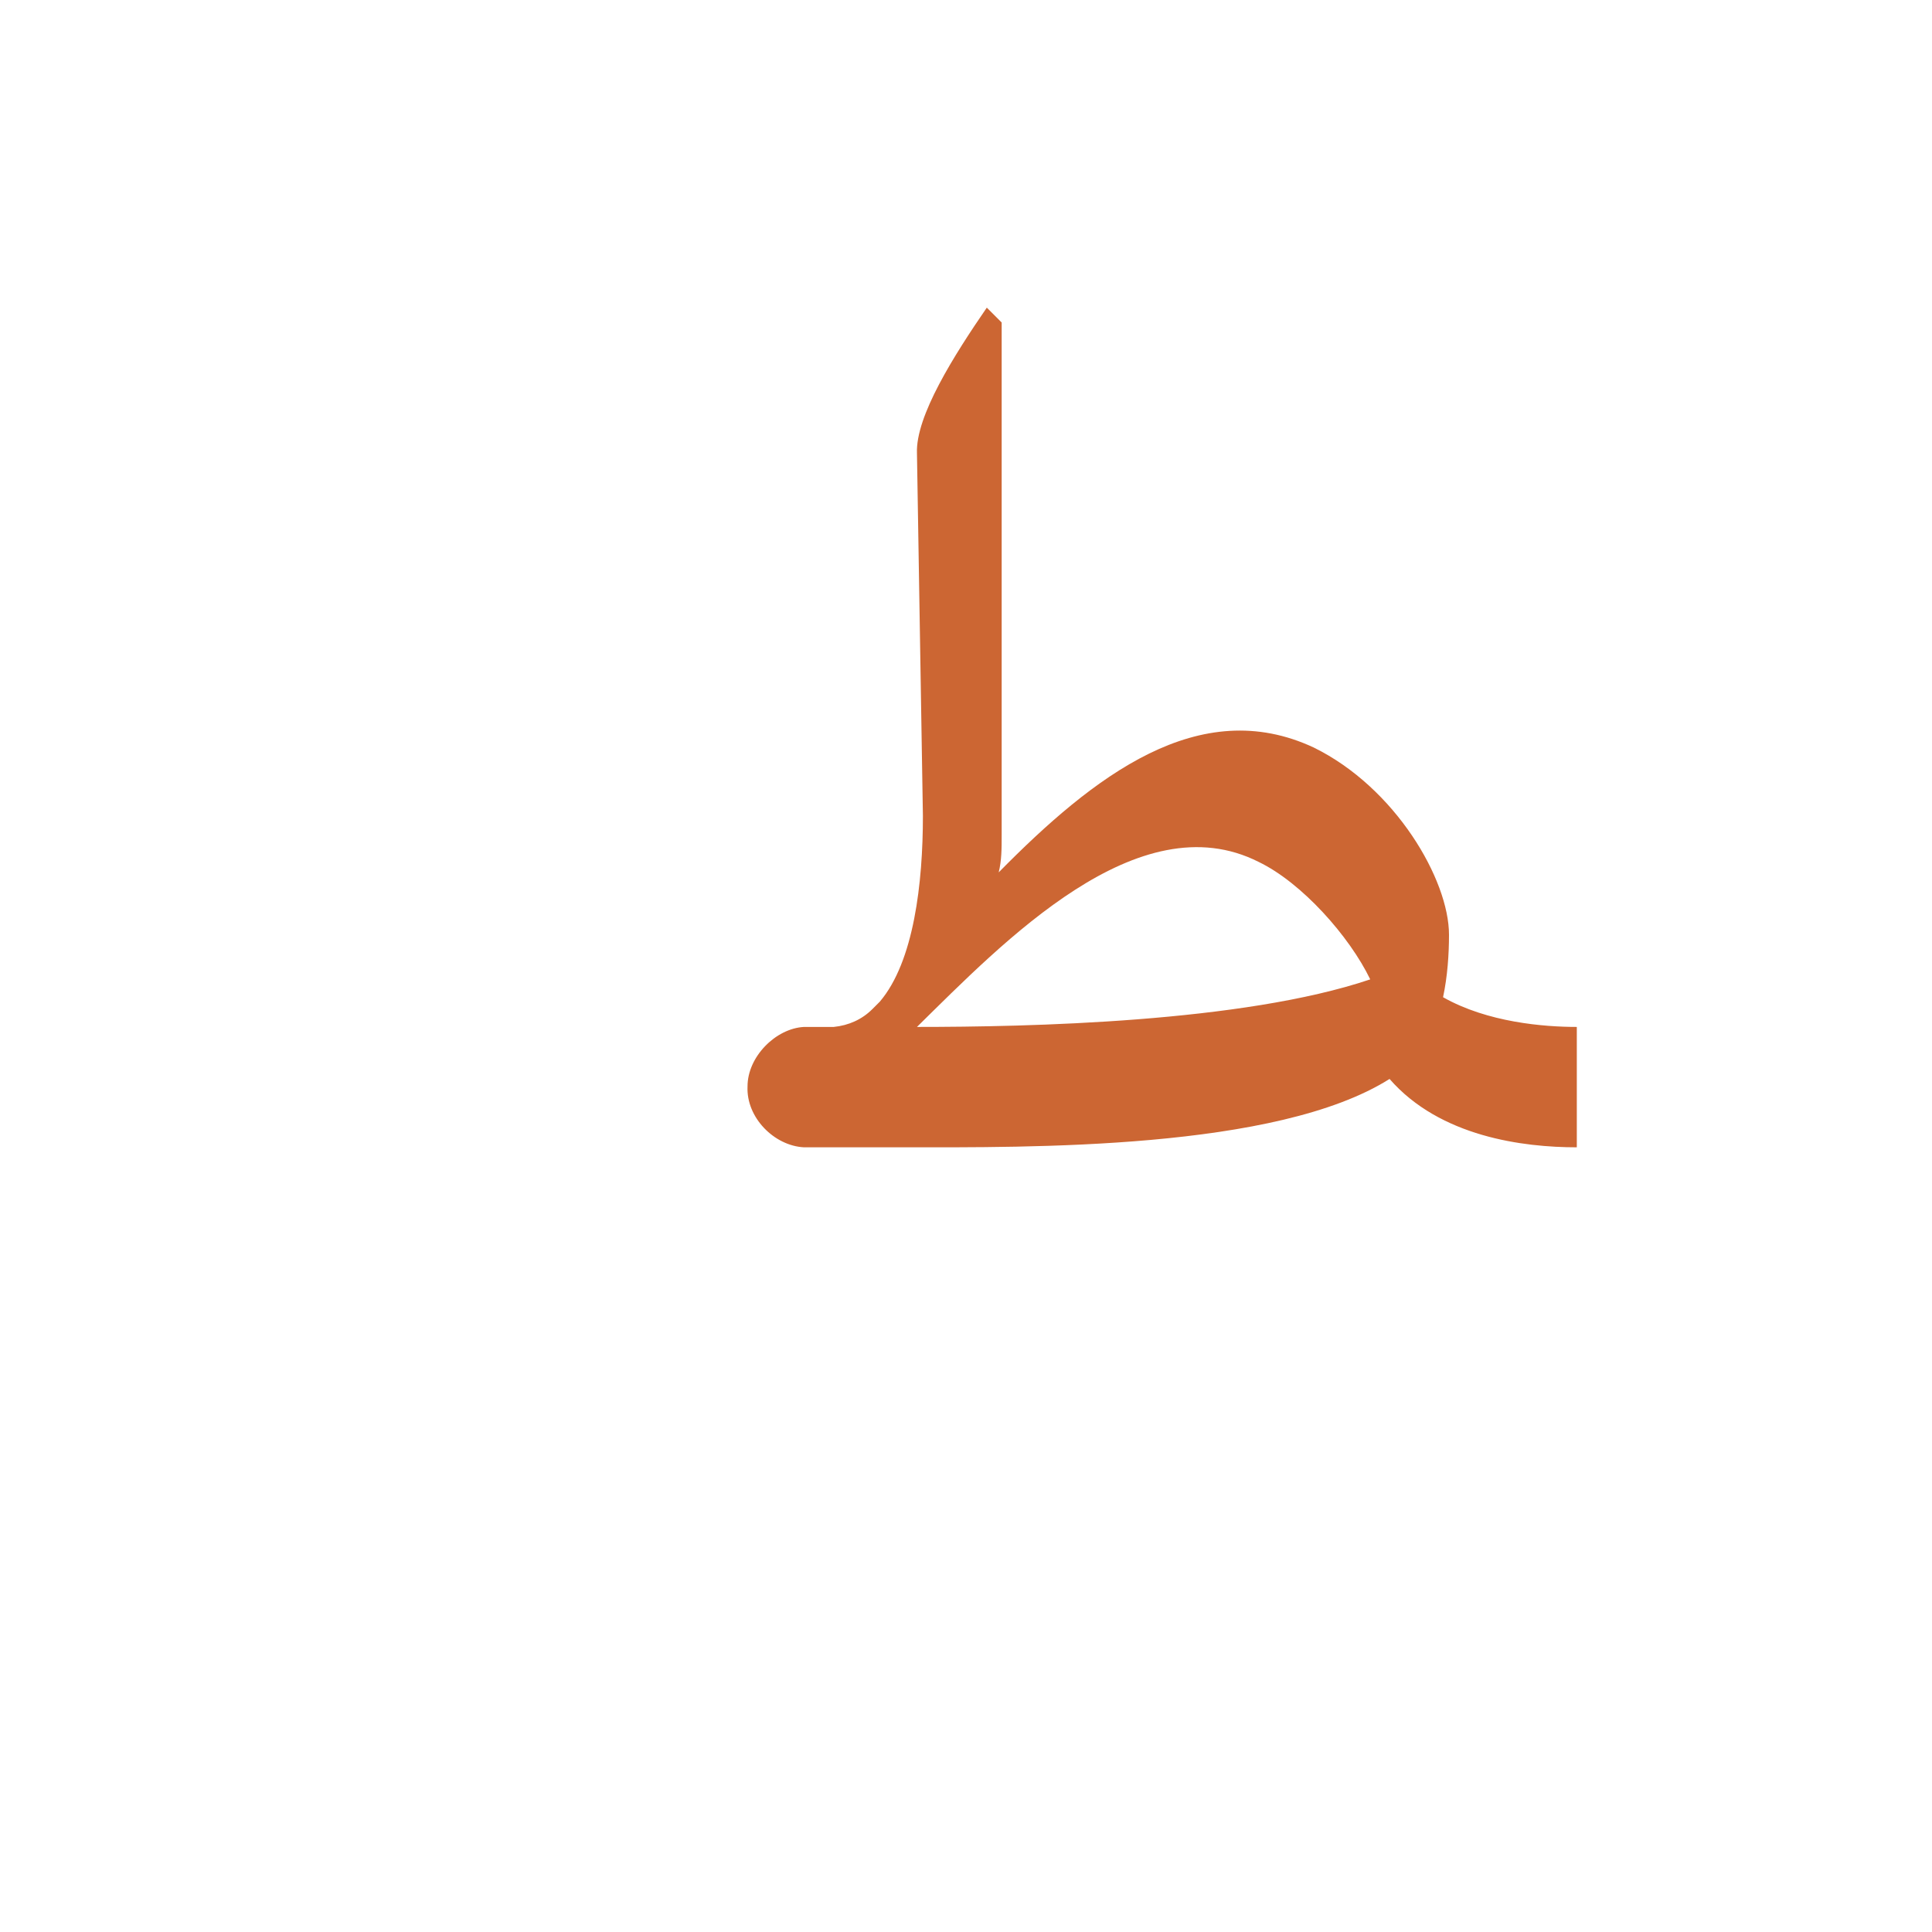 <?xml version="1.0" encoding="UTF-8"?>
<!DOCTYPE svg PUBLIC "-//W3C//DTD SVG 1.0//EN" "http://www.w3.org/TR/2001/REC-SVG-20010904/DTD/svg10.dtd">
<!-- Creator: CorelDRAW -->
<svg xmlns="http://www.w3.org/2000/svg" xml:space="preserve" width="1300px" height="1300px" version="1.0" style="shape-rendering:geometricPrecision; text-rendering:geometricPrecision; image-rendering:optimizeQuality; fill-rule:evenodd; clip-rule:evenodd"
viewBox="0 0 1300 1056"
 xmlns:xlink="http://www.w3.org/1999/xlink">
 <defs>
  <style type="text/css">
   <![CDATA[
    .fil0 {fill:#CC6633}
   ]]>
  </style>
 </defs>
 <g id="_100:master">
  <path class="fil0" d="M922 537c-86,29 -230,32 -305,32 58,-57 149,-152 230,-111 29,14 61,50 75,79zm-381 32l0 0 20 0c10,-1 19,-5 26,-12l5 -5c23,-27 29,-80 29,-125l-4 -244c-1,-25 25,-66 47,-98l10 10 0 345c0,9 0,17 -2,25 64,-65 135,-120 212,-84 55,27 91,89 91,126l0 0c0,13 -1,28 -4,42 30,17 68,20 90,20l0 81c-36,0 -92,-7 -126,-46 -76,48 -243,46 -327,46l-67 0 0 0c-20,-1 -39,-20 -38,-41 0,-20 19,-39 38,-40z"/>
 </g>
</svg>
